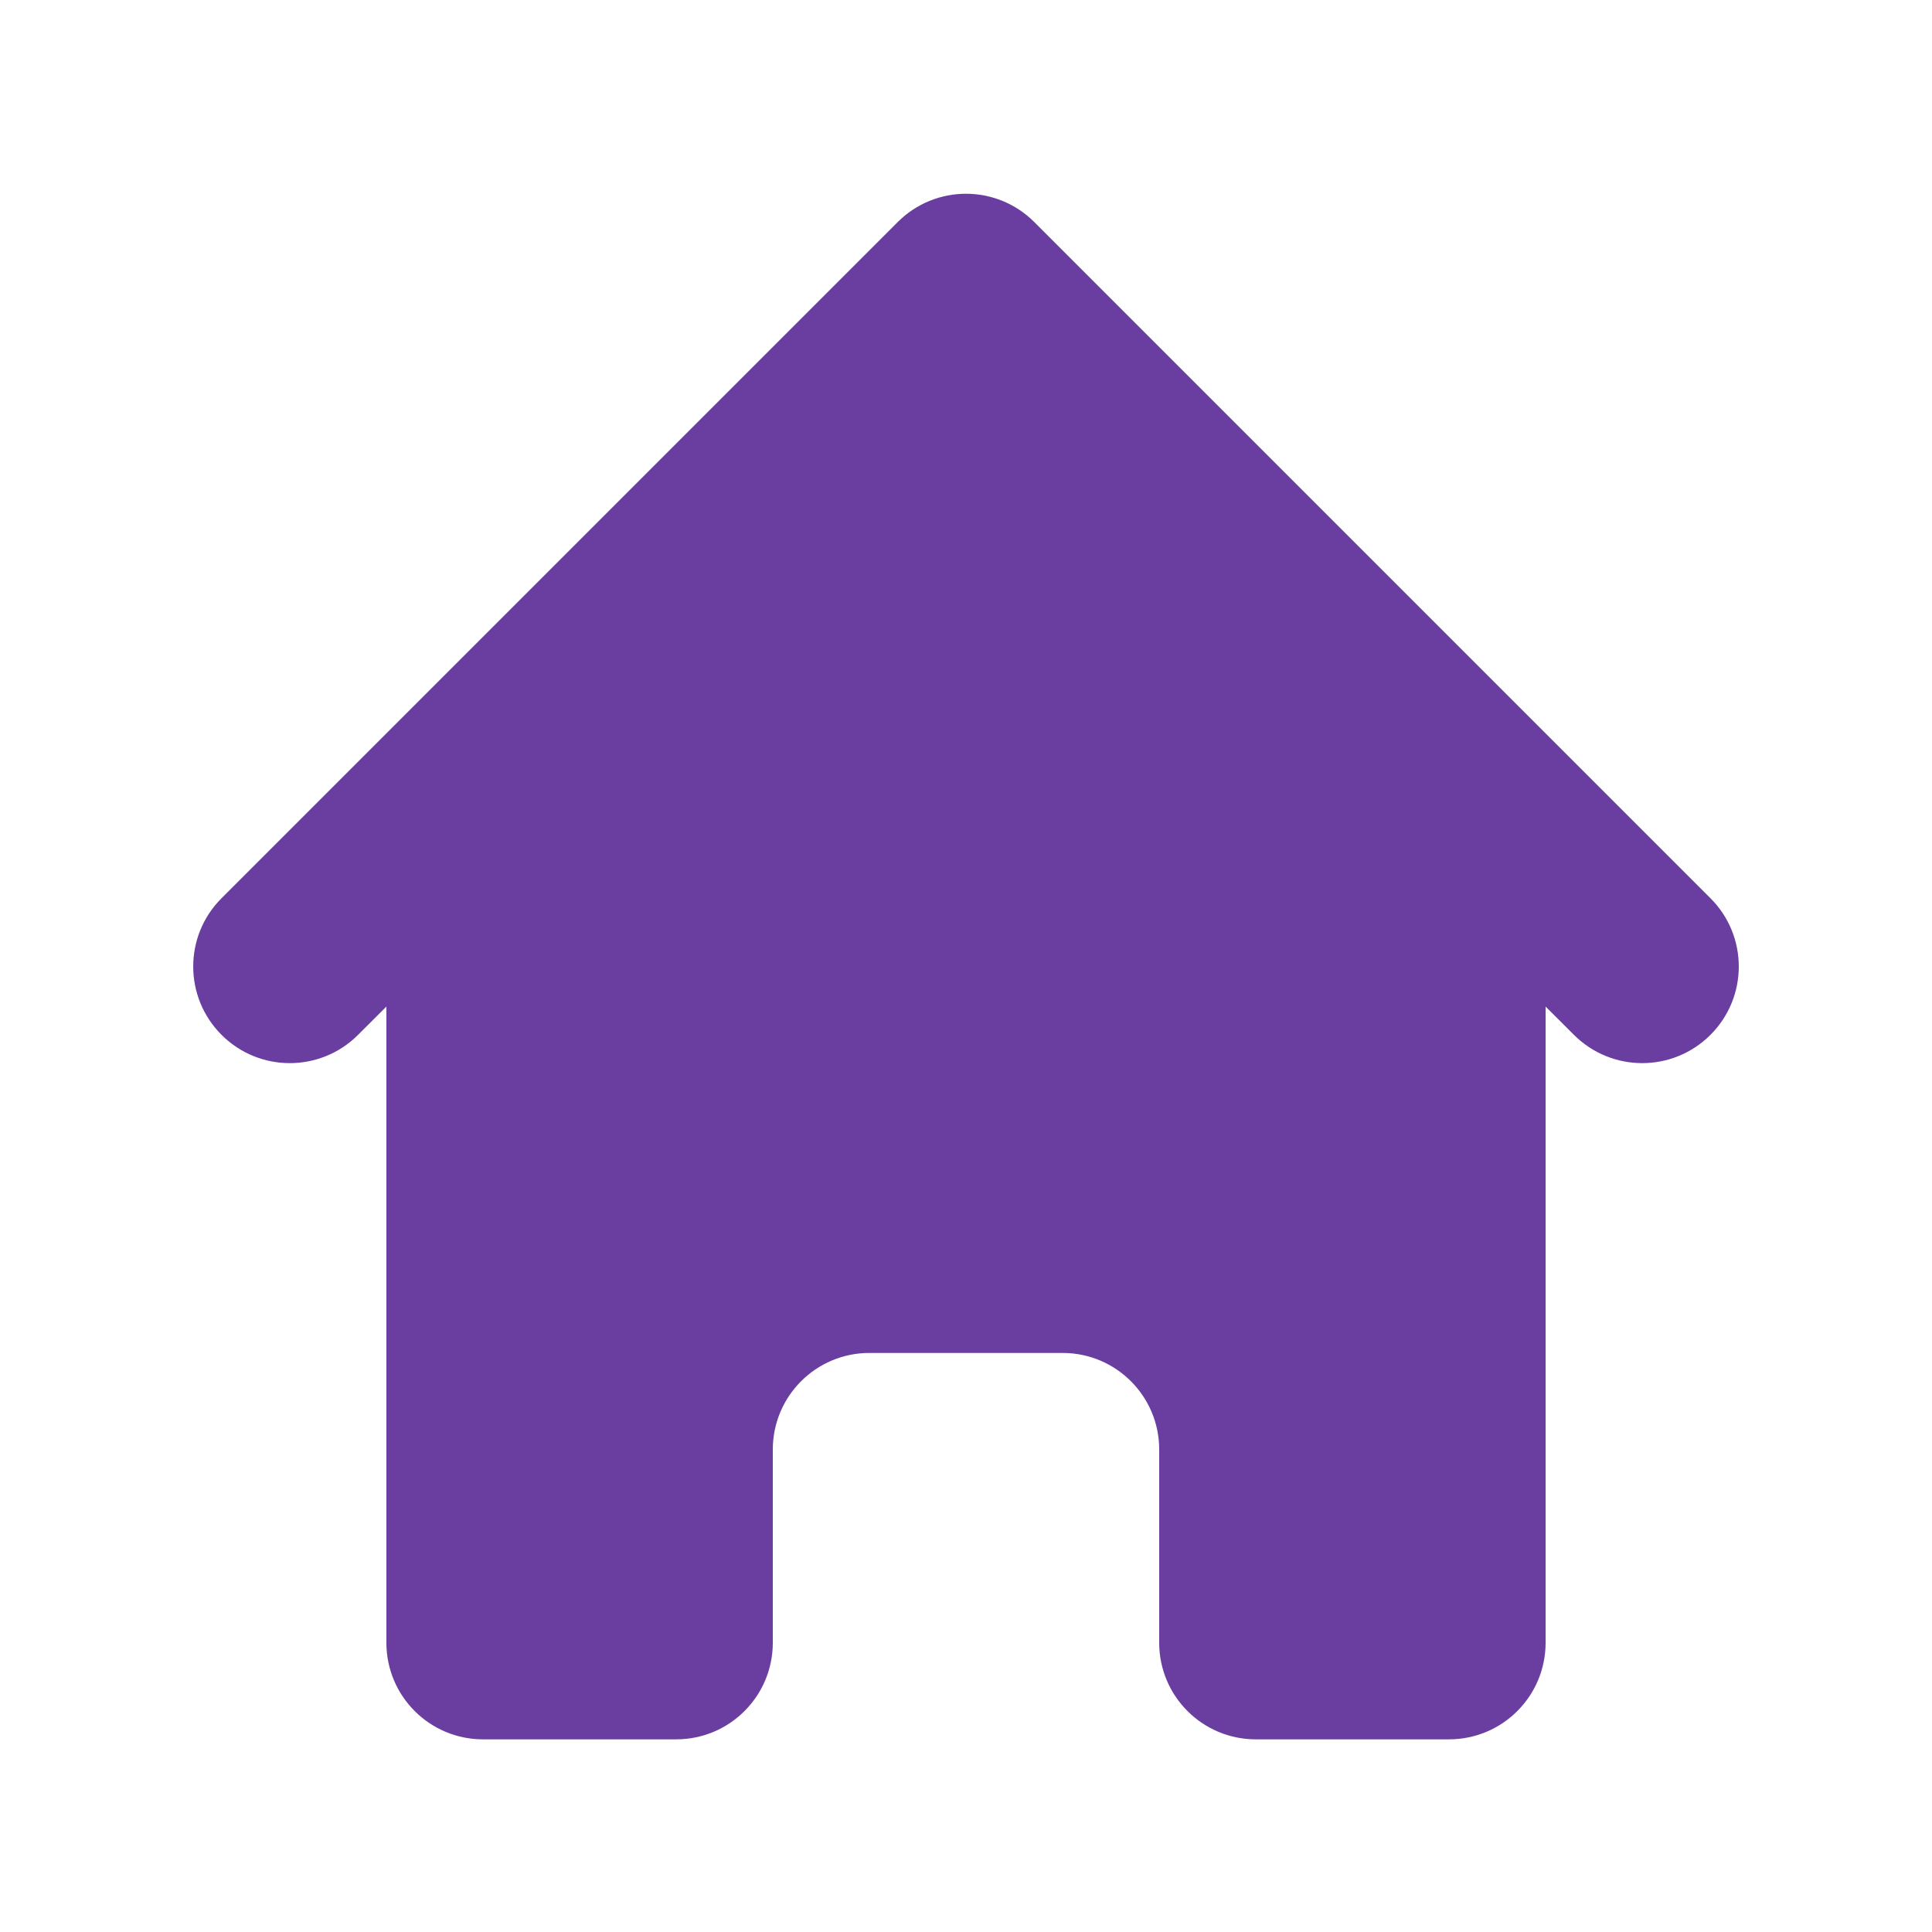<svg width="32" height="32" viewBox="0 0 32 32" fill="none" xmlns="http://www.w3.org/2000/svg">
<path d="M17.131 3.678C16.506 3.053 15.493 3.053 14.869 3.678L3.669 14.878C3.044 15.502 3.044 16.515 3.669 17.14C4.293 17.765 5.307 17.765 5.931 17.14L6.4 16.672V27.209C6.4 28.093 7.116 28.809 8 28.809H11.2C12.084 28.809 12.8 28.093 12.8 27.209V24.009C12.8 23.125 13.516 22.409 14.4 22.409H17.6C18.484 22.409 19.2 23.125 19.2 24.009V27.209C19.2 28.093 19.916 28.809 20.8 28.809H24C24.884 28.809 25.6 28.093 25.6 27.209V16.672L26.069 17.14C26.694 17.765 27.706 17.765 28.331 17.14C28.956 16.515 28.956 15.502 28.331 14.878L17.131 3.678Z" fill="#6A3EA1"/>
</svg>
